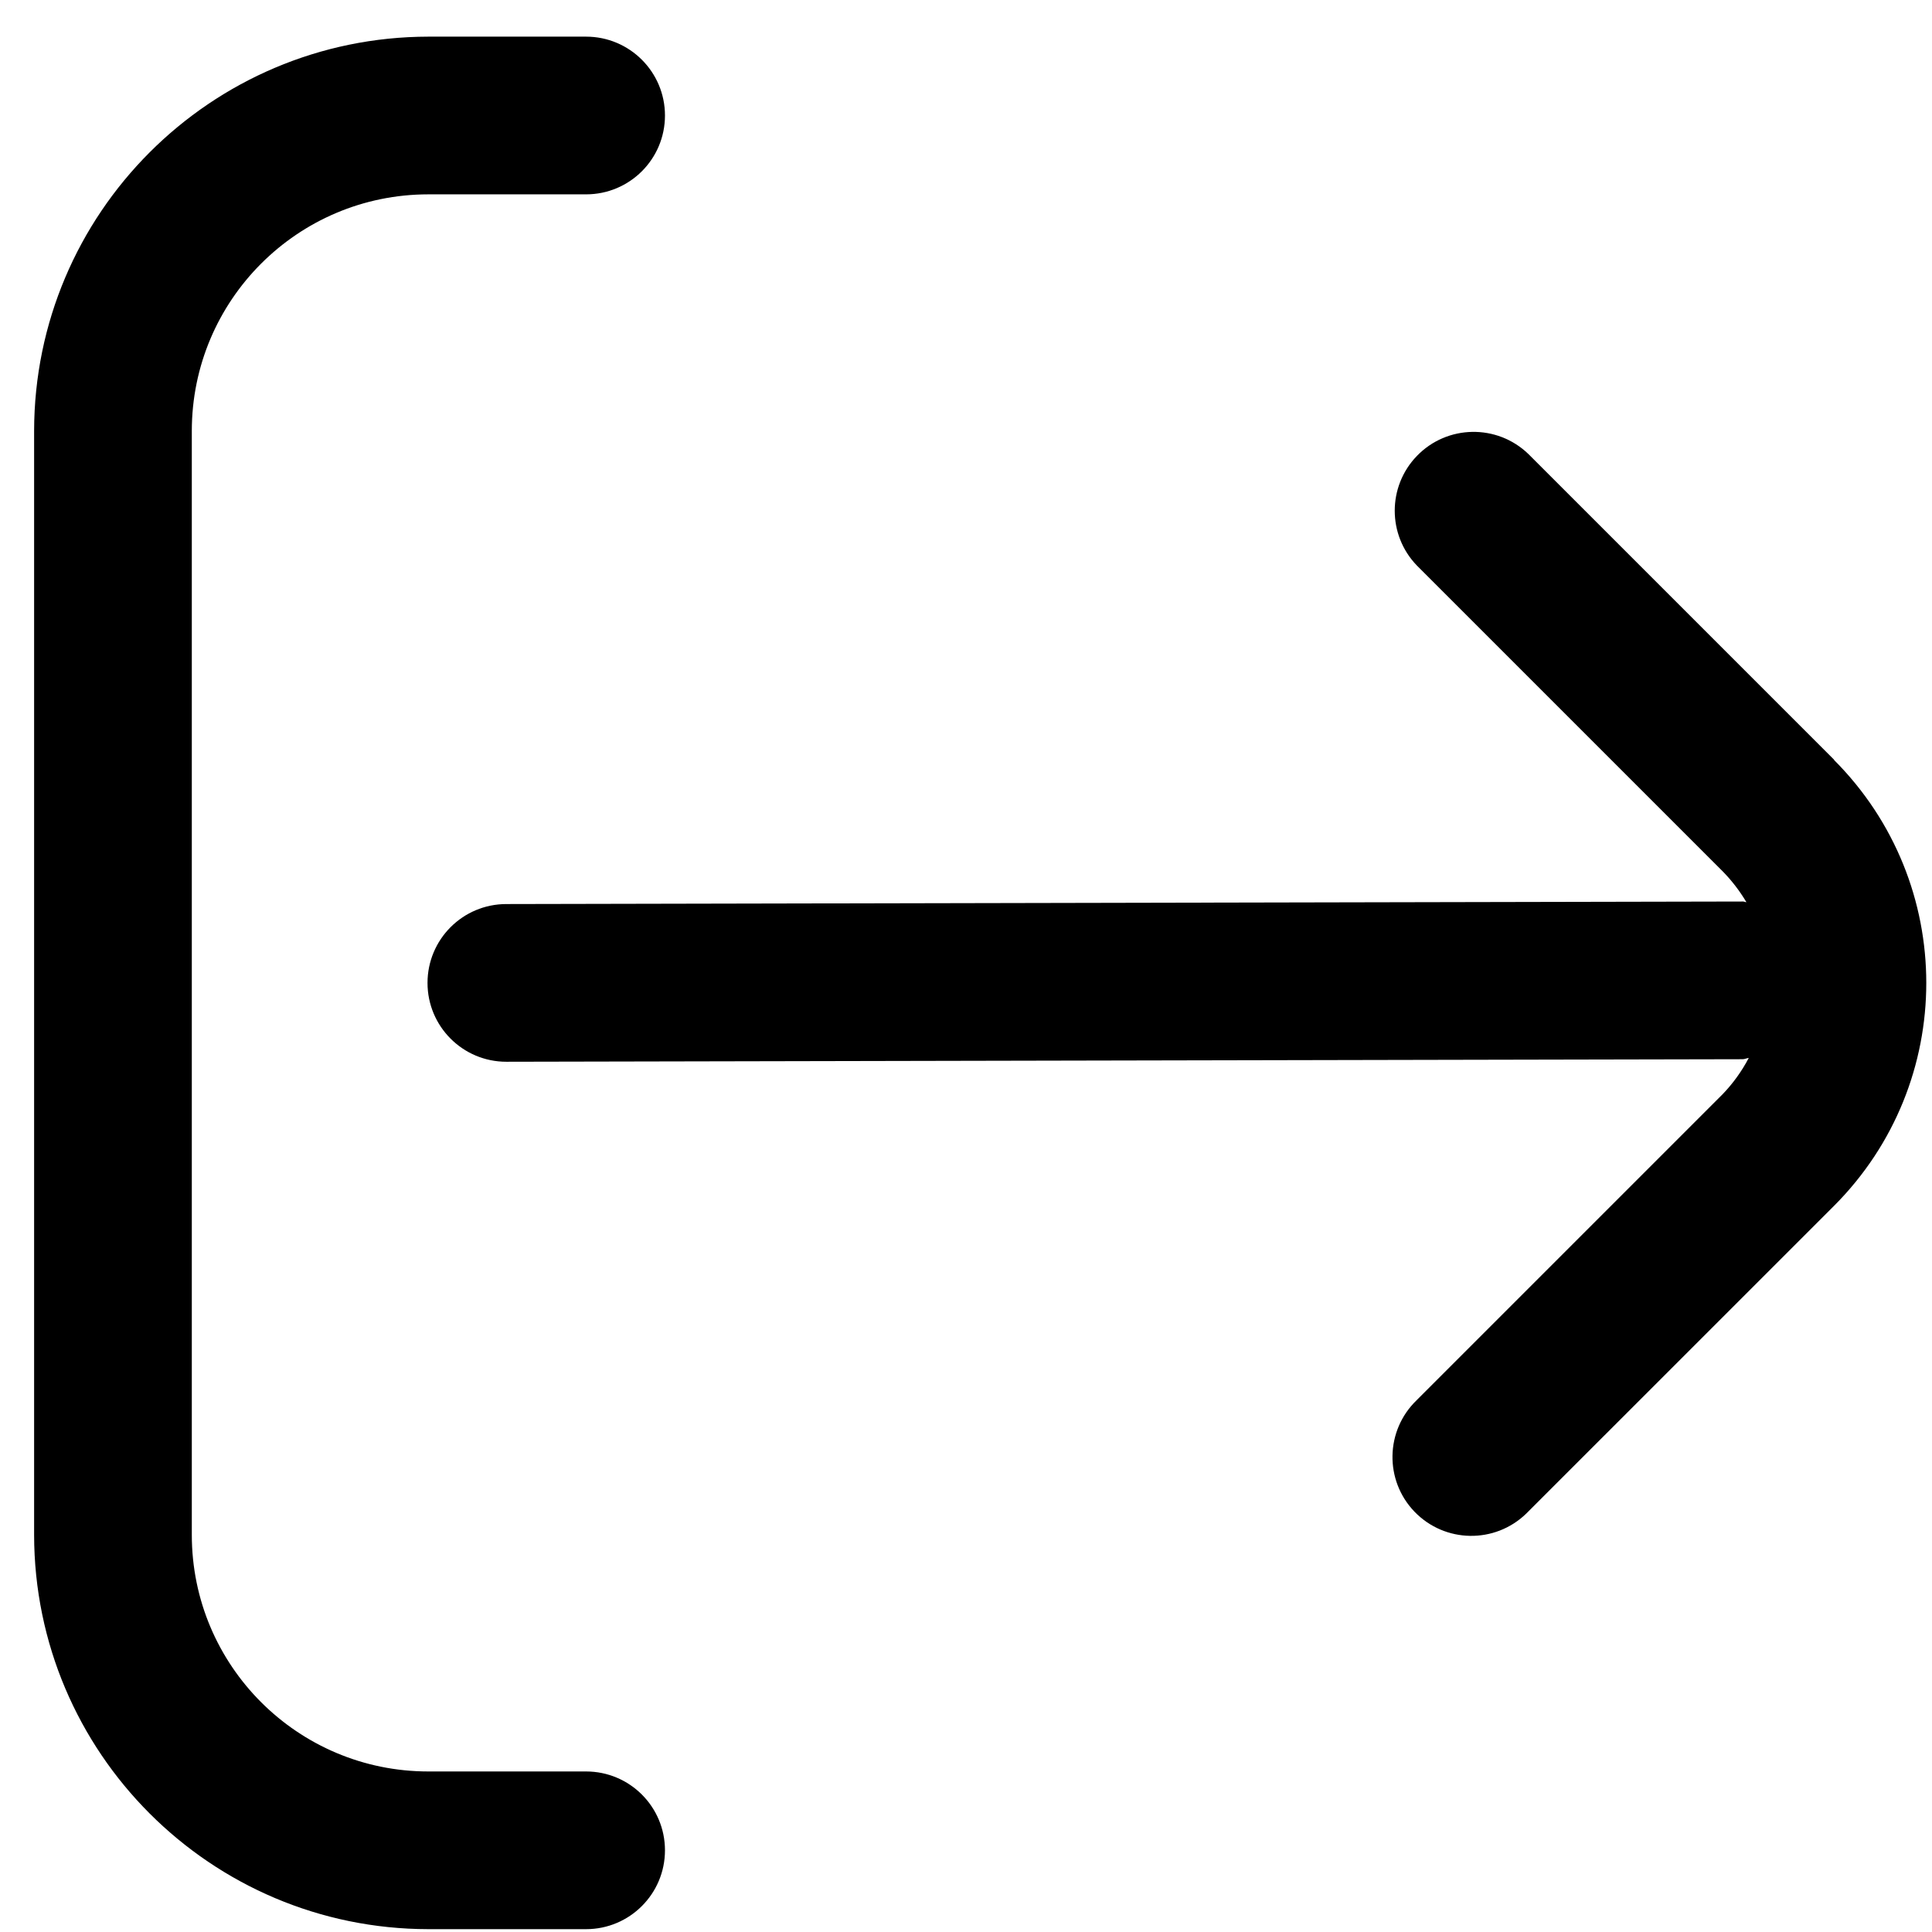 <svg width="32" height="32" viewBox="0 0 32 32" fill="none" xmlns="http://www.w3.org/2000/svg">
<path d="M30.381 12.586L25.315 7.52C24.796 7.019 23.969 7.033 23.468 7.552C22.979 8.058 22.979 8.861 23.468 9.367L28.534 14.433C28.685 14.587 28.816 14.758 28.926 14.943C28.906 14.943 28.891 14.932 28.871 14.932L8.387 14.974C7.665 14.974 7.081 15.559 7.081 16.28C7.081 17.001 7.665 17.586 8.387 17.586L28.863 17.544C28.9 17.544 28.93 17.526 28.965 17.523C28.849 17.744 28.702 17.948 28.529 18.127L23.463 23.193C22.944 23.694 22.929 24.521 23.43 25.04C23.932 25.559 24.758 25.573 25.277 25.072C25.288 25.061 25.299 25.051 25.309 25.04L30.376 19.974C32.415 17.933 32.415 14.627 30.376 12.586H30.381Z" fill="black"/>
<path d="M9.707 29.341H7.095C4.931 29.341 3.177 27.587 3.177 25.422V7.138C3.177 4.974 4.931 3.219 7.095 3.219H9.707C10.429 3.219 11.014 2.635 11.014 1.913C11.014 1.192 10.429 0.607 9.707 0.607H7.095C3.49 0.612 0.569 3.533 0.565 7.138V25.423C0.569 29.027 3.49 31.949 7.095 31.953H9.707C10.429 31.953 11.014 31.368 11.014 30.647C11.014 29.925 10.429 29.341 9.707 29.341Z" fill="black"/>
</svg>
